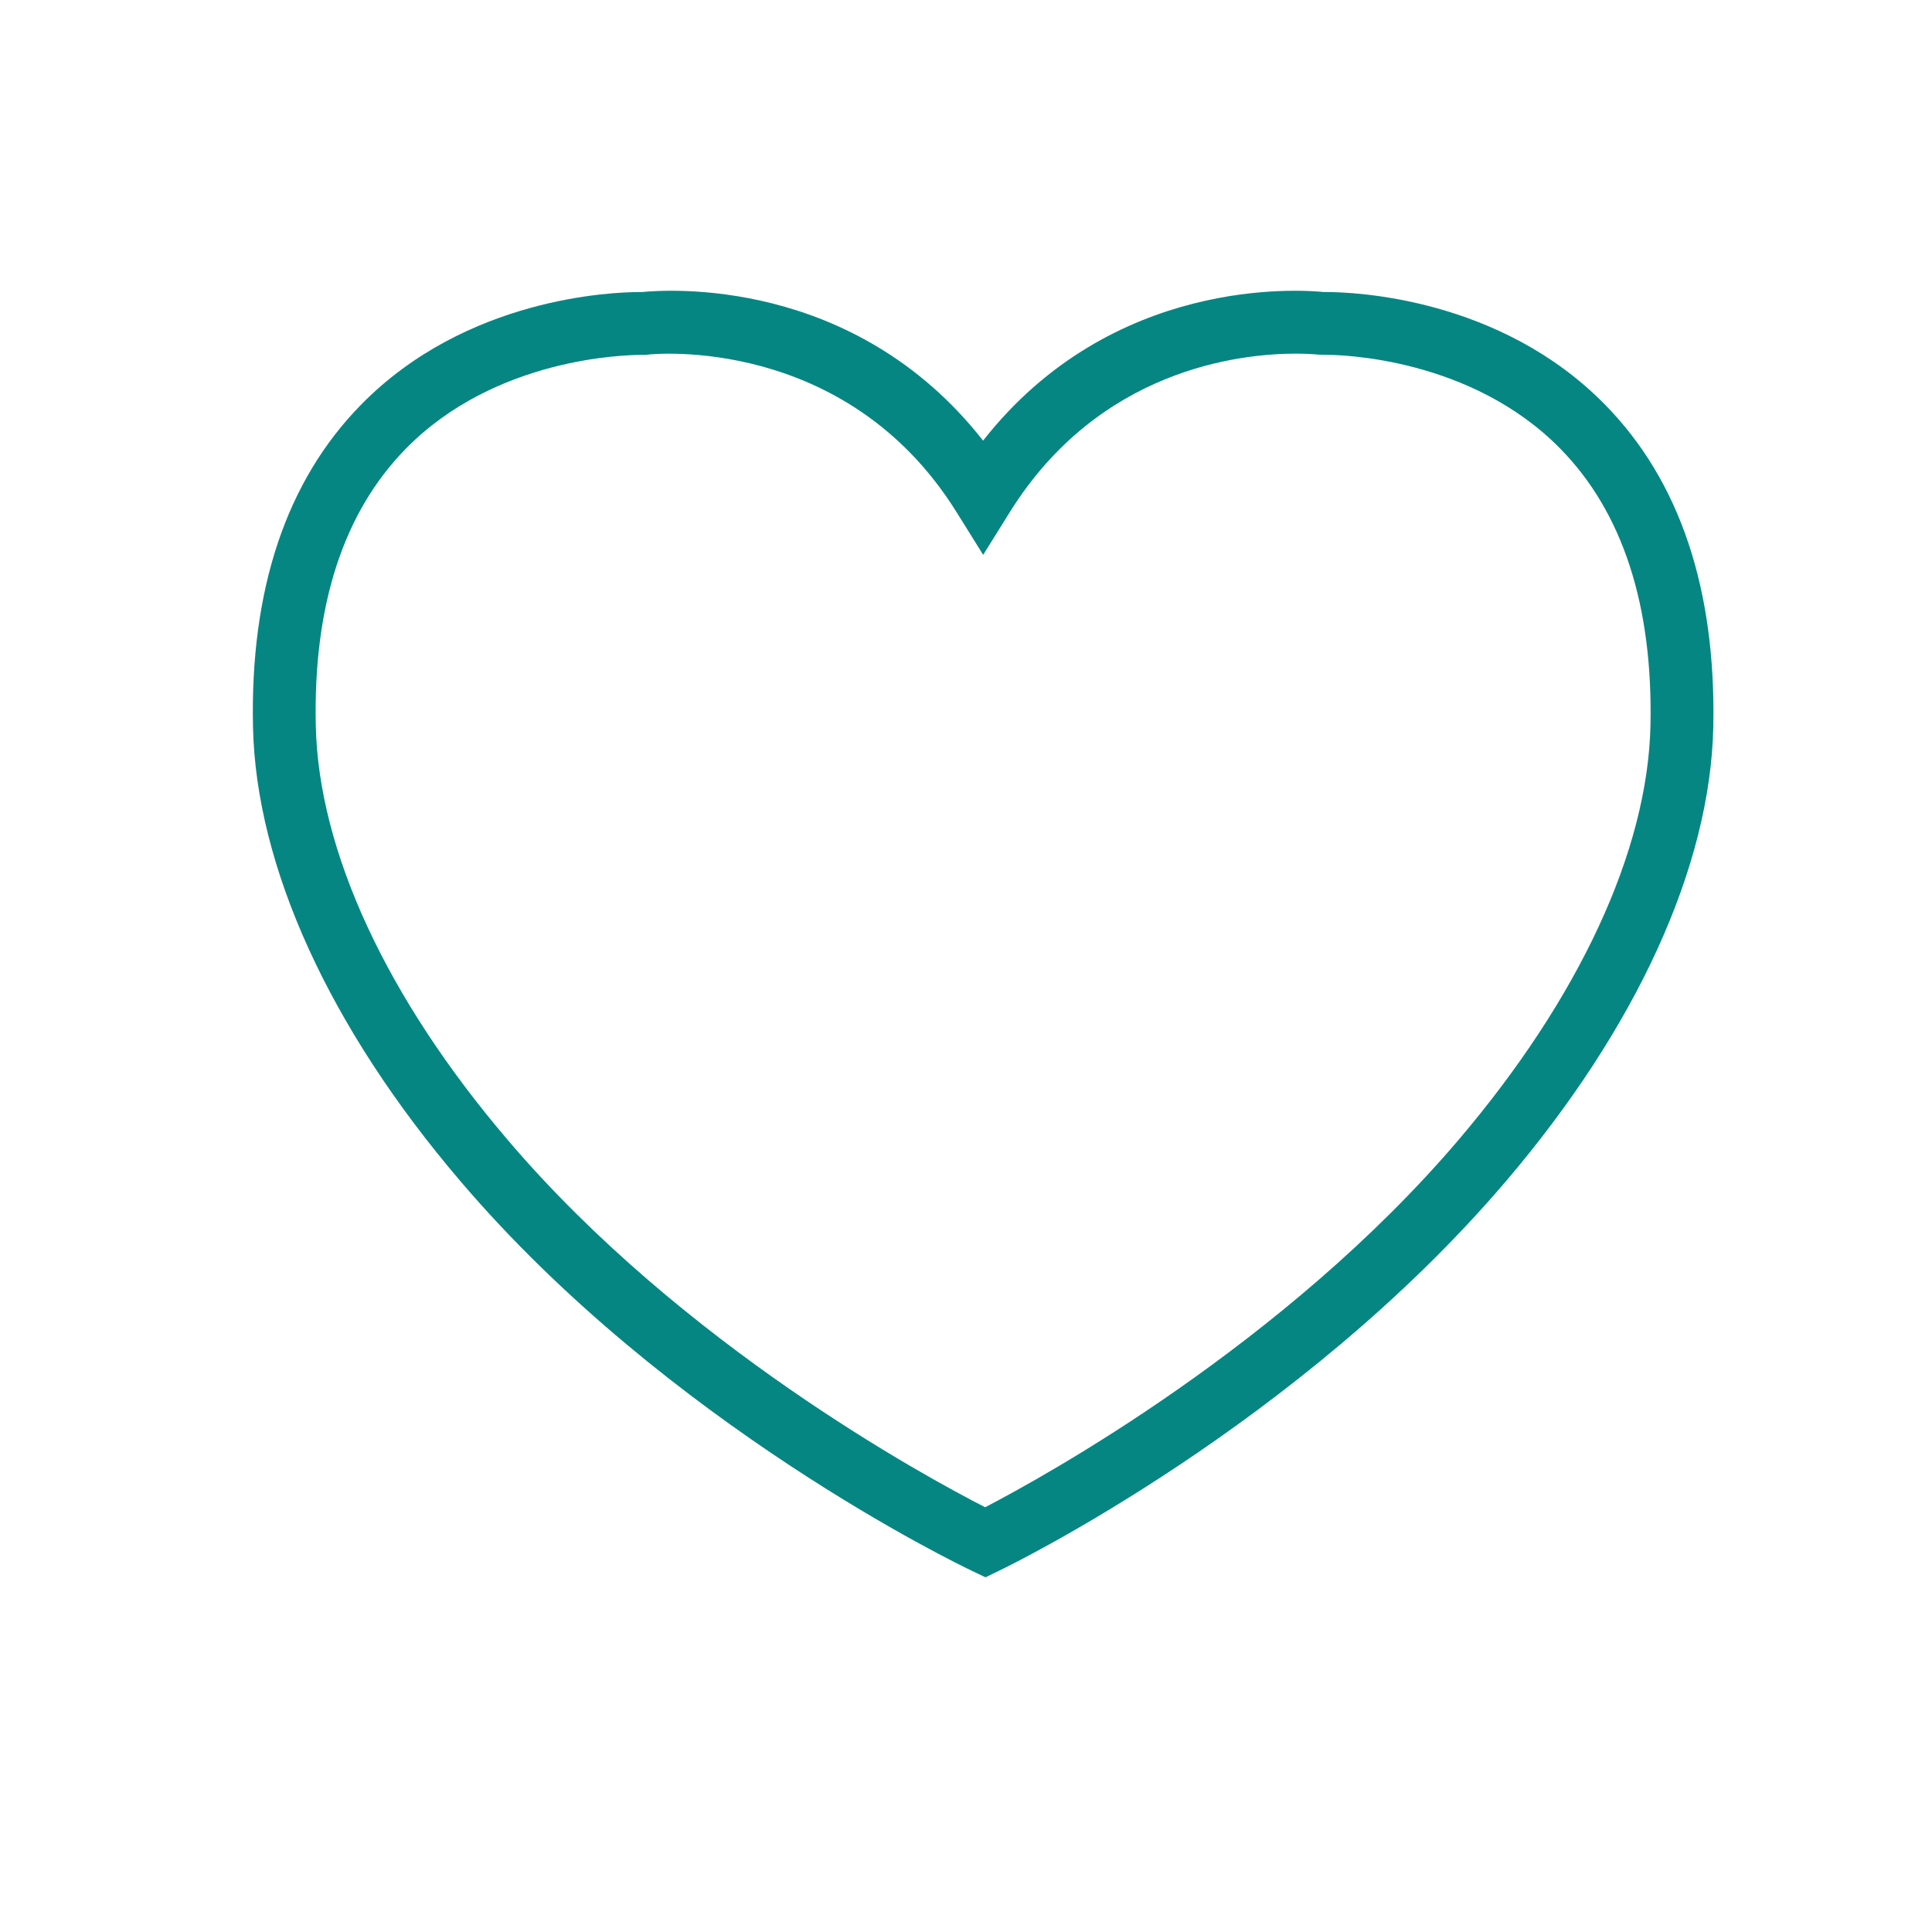 <?xml version="1.0" encoding="utf-8"?>
<!-- Generator: Adobe Illustrator 15.0.0, SVG Export Plug-In . SVG Version: 6.00 Build 0)  -->
<!DOCTYPE svg PUBLIC "-//W3C//DTD SVG 1.1//EN" "http://www.w3.org/Graphics/SVG/1.1/DTD/svg11.dtd">
<svg version="1.1" id="Слой_1" xmlns="http://www.w3.org/2000/svg" xmlns:xlink="http://www.w3.org/1999/xlink" x="0px" y="0px"
	 width="42.52px" height="42.52px" viewBox="0 0 42.52 42.52" enable-background="new 0 0 42.52 42.52" xml:space="preserve">
<path fill="#068683" d="M35.33,8.912c-2.314-2.365-5.529-2.485-6.15-2.485h-0.043c-0.508-0.049-4.65-0.363-7.501,3.271
	c-2.851-3.639-6.998-3.319-7.503-3.271h-0.042c-0.621,0-3.835,0.12-6.15,2.485c-1.64,1.674-2.438,4.059-2.373,7.087
	c0.066,3.076,1.687,6.626,4.561,9.992c4.565,5.363,10.989,8.451,11.261,8.58l0.299,0.143l0.299-0.145
	c0.268-0.129,6.594-3.215,11.16-8.578c2.873-3.373,4.492-6.921,4.559-9.992C37.768,12.97,36.971,10.586,35.33,8.912z M32.094,25.094
	c-3.828,4.492-9.111,7.402-10.413,8.078c-1.313-0.672-6.669-3.576-10.502-8.078c-2.668-3.125-4.17-6.367-4.229-9.125
	c-0.058-2.644,0.608-4.691,1.979-6.091c1.96-2.002,4.815-2.068,5.211-2.068c0.002,0,0.004,0,0.005,0l0.057,0.001l0.052-0.006
	c0.103-0.015,4.361-0.444,6.797,3.465l0.587,0.941l0.587-0.941c1.963-3.146,5.055-3.487,6.293-3.487
	c0.299,0,0.484,0.021,0.502,0.022l0.162,0.004c0.322,0,3.193,0.06,5.162,2.07c1.369,1.397,2.035,3.446,1.98,6.09
	C36.262,18.721,34.76,21.963,32.094,25.094z"/>
</svg>
